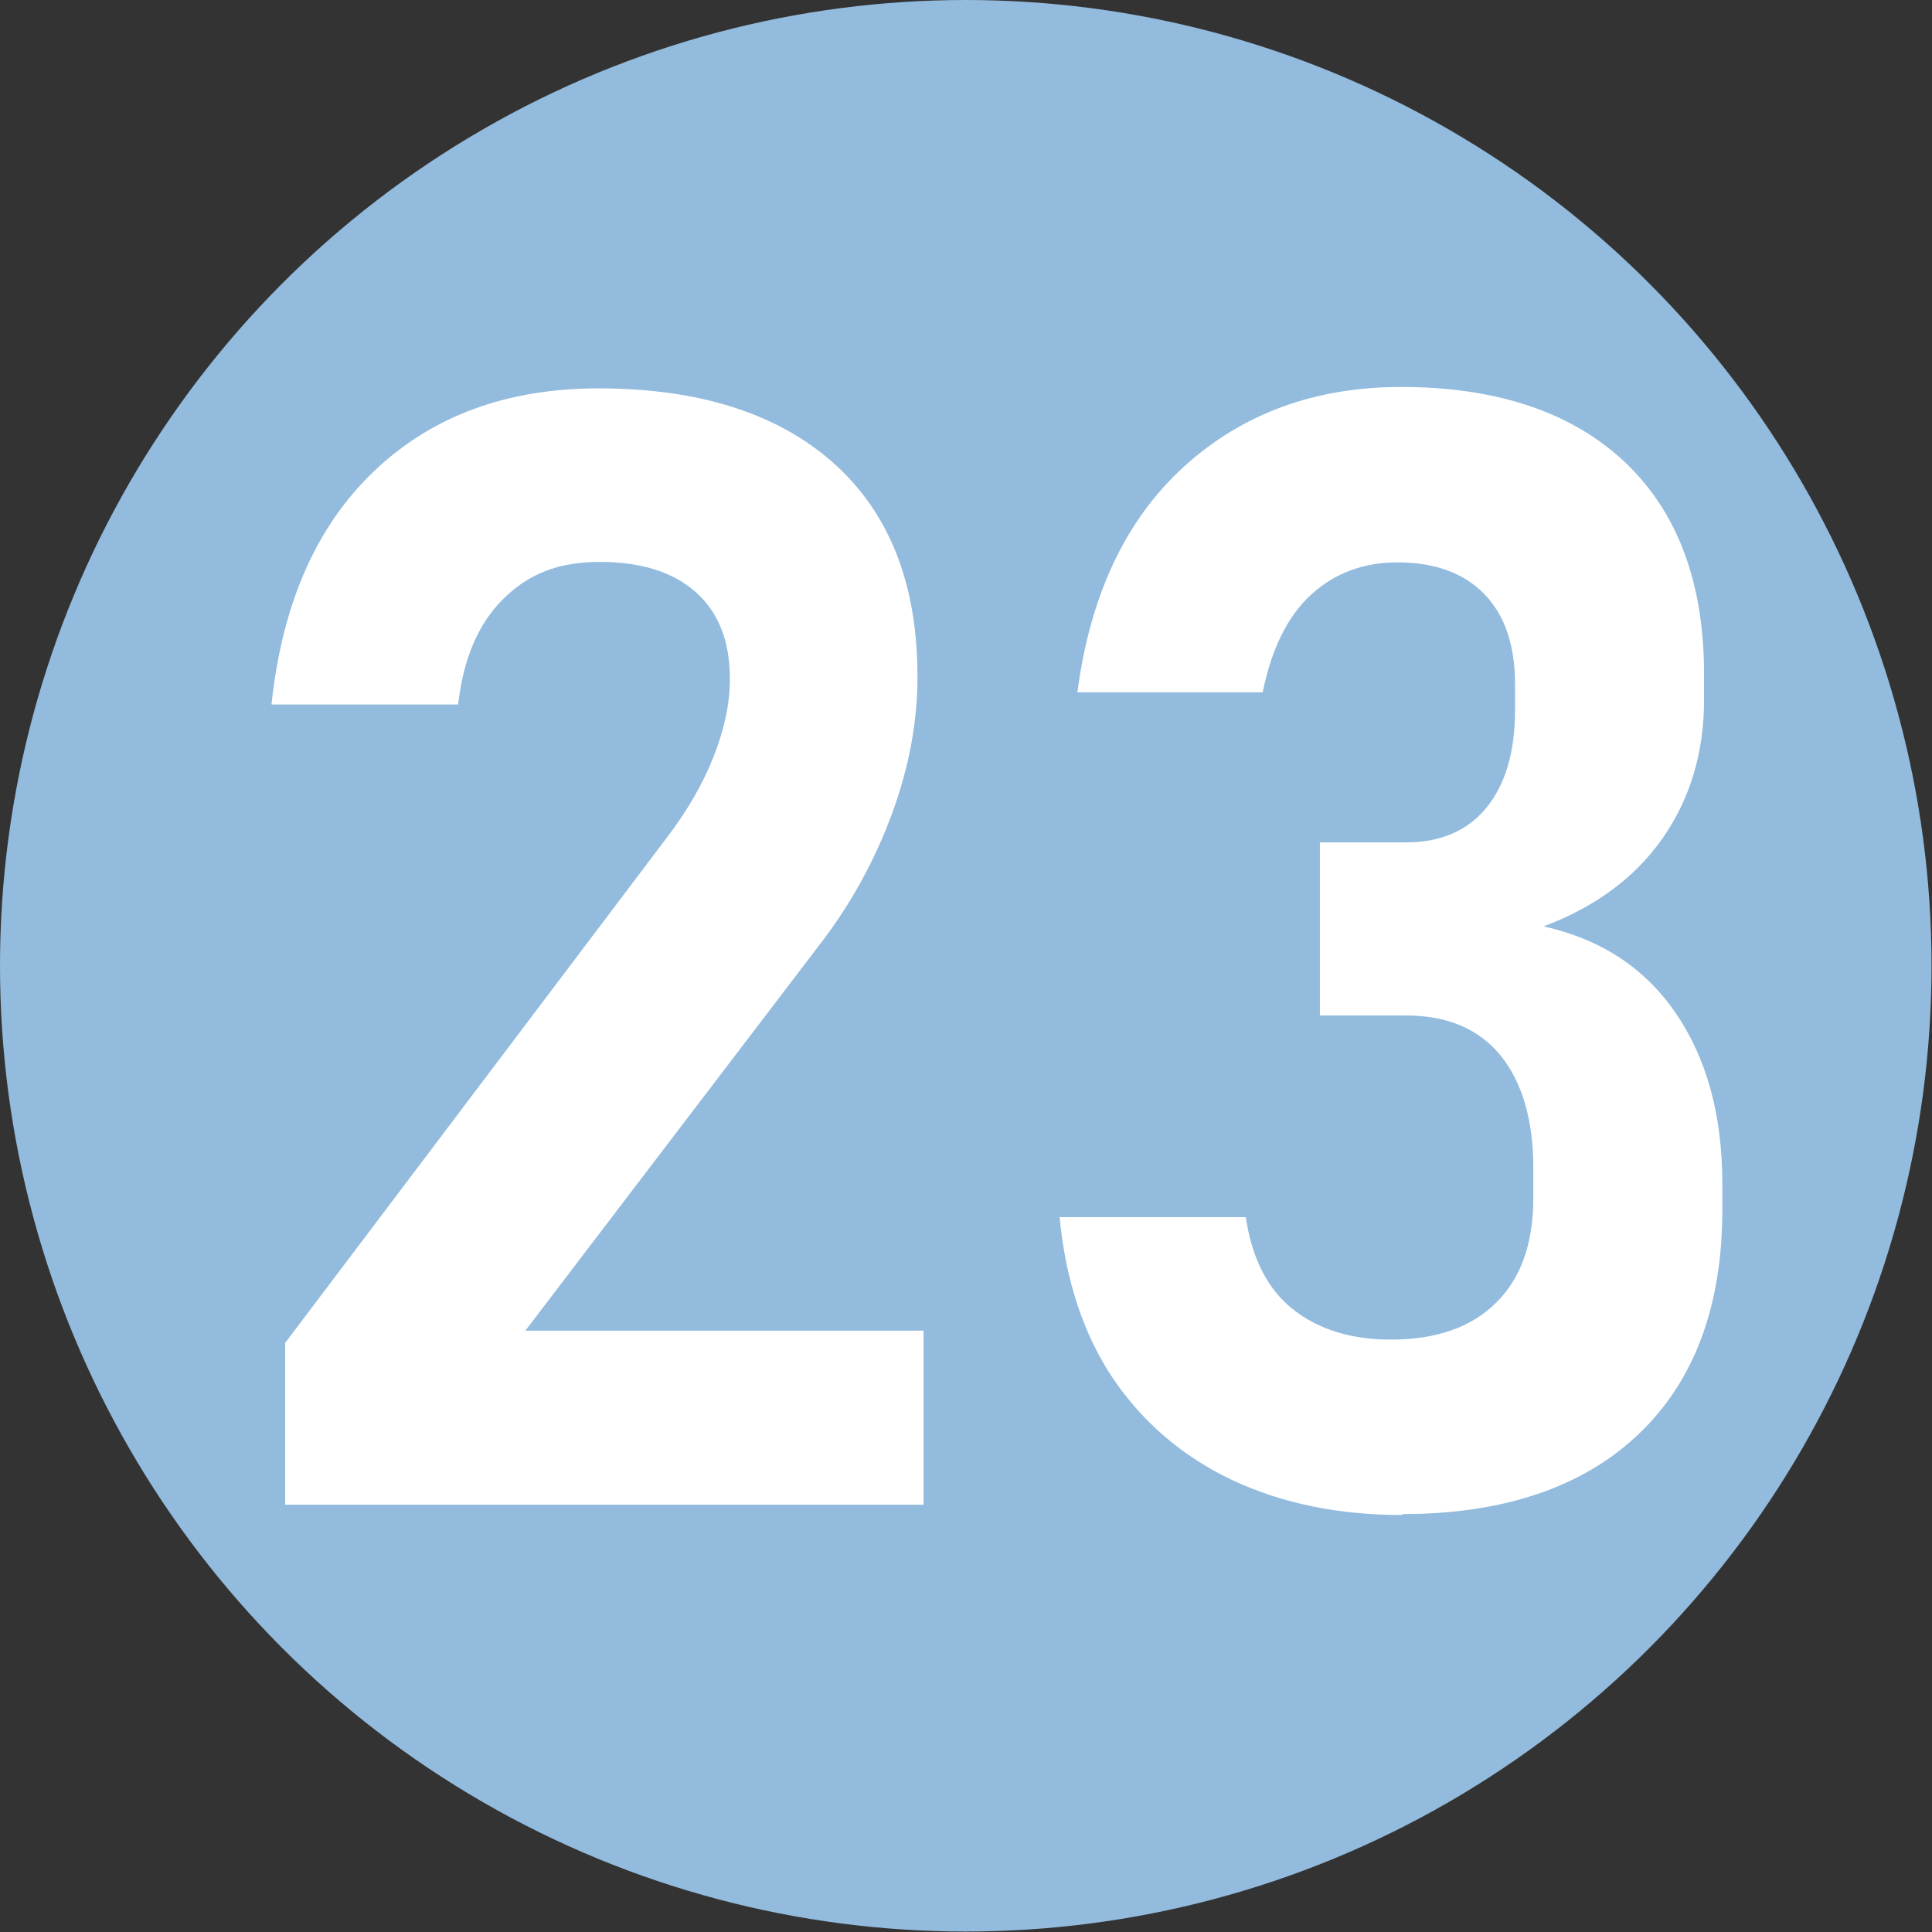 <?xml version="1.0" encoding="UTF-8"?>
<svg id="logo" xmlns="http://www.w3.org/2000/svg" viewBox="0 0 41.19 41.19">
  <rect x="0" y="0" width="41.19" height="41.19" fill="#333333" stroke="none"/>
  <defs>
    <style>
      .cls-1 {
        fill: #fff;
      }

      .cls-2 {
        fill: #92bbdd;
      }
    </style>
  </defs>
  <circle class="cls-2" cx="20.59" cy="20.59" r="20.59"/>
  <g>
    <path class="cls-1" d="m6.08,32.06v-3.43l8.15-10.79c.42-.55.75-1.12.98-1.7.23-.58.35-1.13.35-1.65v-.03c0-.79-.24-1.4-.72-1.83-.48-.43-1.16-.65-2.05-.65s-1.53.26-2.06.79c-.53.52-.85,1.27-.96,2.23v.02h-3.98v-.02c.23-2.14.96-3.79,2.19-4.96,1.23-1.17,2.82-1.76,4.78-1.76,2.16,0,3.83.54,5.02,1.6,1.19,1.07,1.78,2.58,1.78,4.54v.02c0,.95-.18,1.92-.54,2.9-.36.98-.86,1.9-1.5,2.74l-6.32,8.29h8.49v3.71H6.08Z"/>
    <path class="cls-1" d="m29.9,32.3c-1.37,0-2.58-.25-3.64-.75-1.05-.5-1.89-1.22-2.53-2.16-.63-.94-1.01-2.09-1.14-3.44h3.97c.13.87.46,1.53,1,1.96.54.43,1.24.65,2.09.65.97,0,1.72-.26,2.25-.79.53-.52.79-1.27.79-2.23v-.63c0-1.04-.24-1.84-.7-2.41-.47-.57-1.14-.85-2.02-.85h-1.83v-3.69h1.83c.75,0,1.32-.25,1.72-.74s.61-1.18.61-2.07v-.57c0-.83-.22-1.47-.66-1.92-.44-.45-1.06-.67-1.85-.67-.72,0-1.34.23-1.84.69s-.84,1.15-1.03,2.08h-3.95c.27-2.07,1.03-3.68,2.27-4.81,1.24-1.13,2.79-1.7,4.63-1.7,2.05,0,3.64.54,4.77,1.6,1.13,1.07,1.69,2.58,1.69,4.52v.55c0,1.13-.3,2.12-.89,2.96s-1.44,1.46-2.53,1.87c1.21.27,2.15.88,2.81,1.84.66.96,1,2.17,1,3.65v.55c0,2.06-.6,3.66-1.79,4.79s-2.88,1.7-5.04,1.7Z"/>
  </g>
</svg>